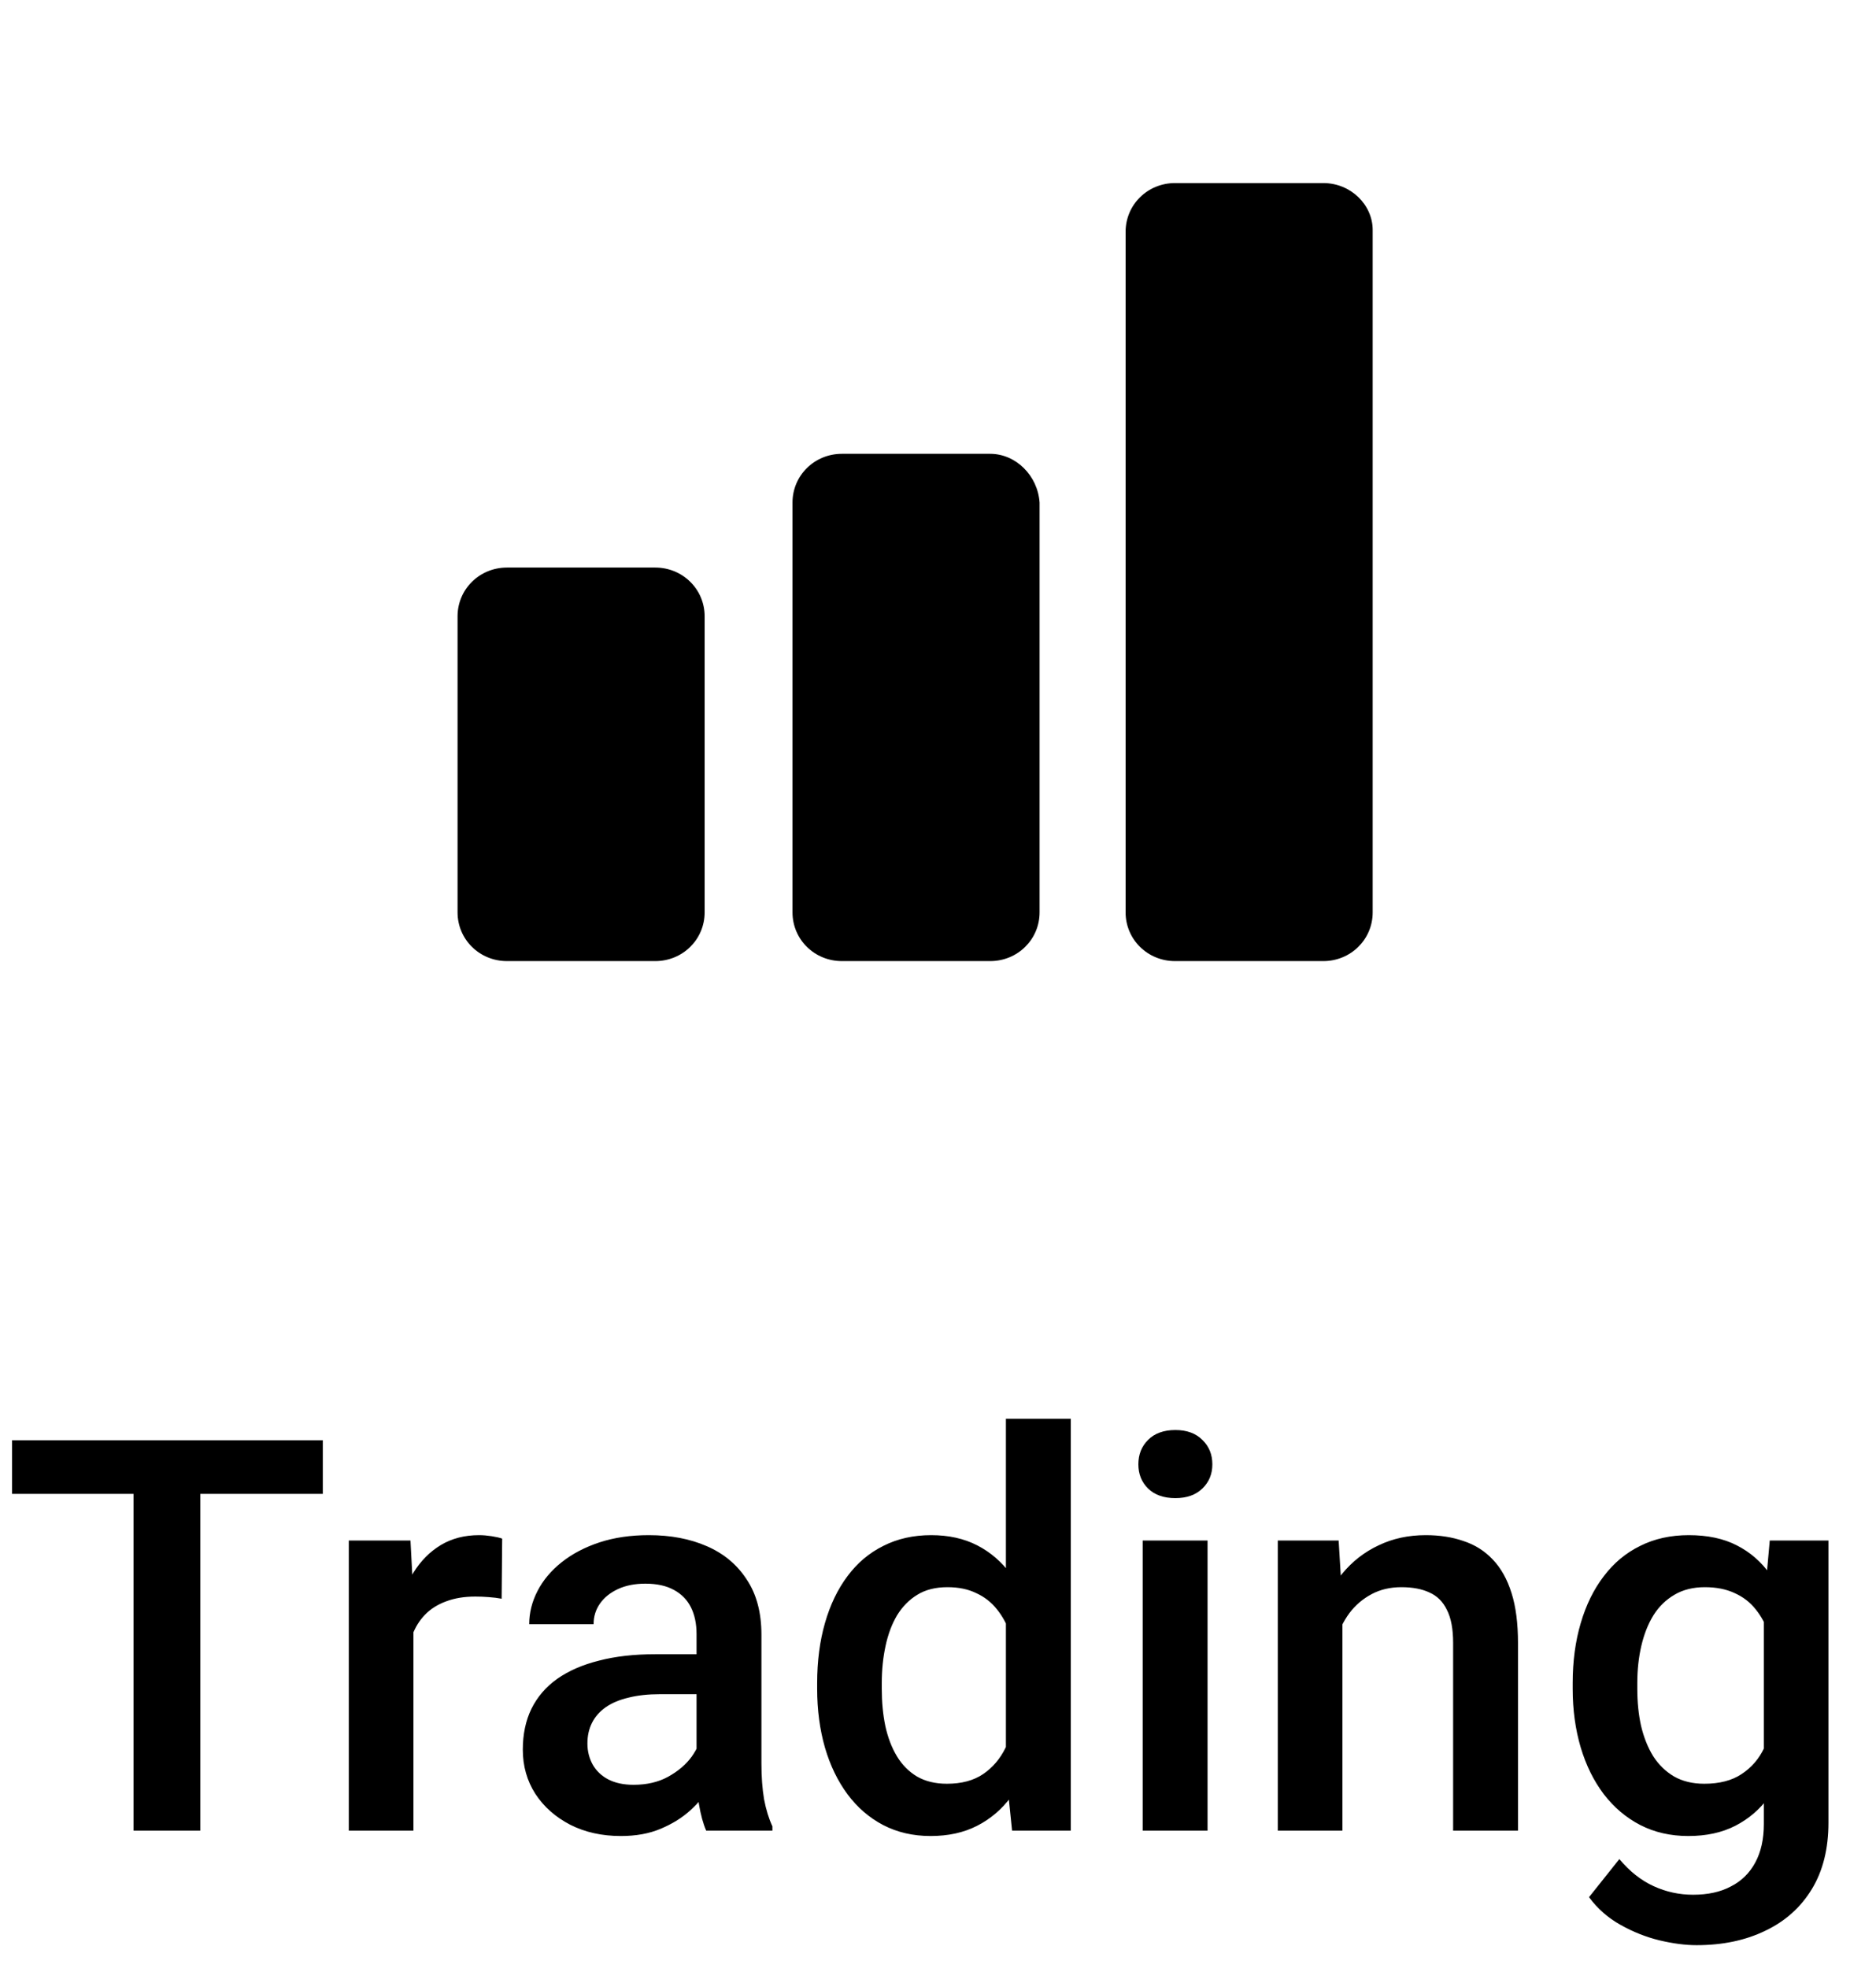 <svg width="41" height="43" viewBox="0 0 41 43" fill="none" xmlns="http://www.w3.org/2000/svg">
<path d="M4.377 31.469V40H2.918V31.469H4.377ZM7.055 31.469V32.641H0.264V31.469H7.055ZM9.035 34.867V40H7.623V33.66H8.971L9.035 34.867ZM10.975 33.619L10.963 34.932C10.877 34.916 10.783 34.904 10.682 34.897C10.584 34.889 10.486 34.885 10.389 34.885C10.146 34.885 9.934 34.92 9.75 34.99C9.566 35.057 9.412 35.154 9.287 35.283C9.166 35.408 9.072 35.56 9.006 35.74C8.939 35.92 8.9 36.121 8.889 36.344L8.566 36.367C8.566 35.969 8.605 35.6 8.684 35.26C8.762 34.92 8.879 34.621 9.035 34.363C9.195 34.105 9.395 33.904 9.633 33.76C9.875 33.615 10.154 33.543 10.471 33.543C10.557 33.543 10.648 33.551 10.746 33.566C10.848 33.582 10.924 33.6 10.975 33.619ZM15.223 38.728V35.705C15.223 35.478 15.182 35.283 15.1 35.119C15.018 34.955 14.893 34.828 14.725 34.738C14.56 34.648 14.354 34.603 14.104 34.603C13.873 34.603 13.674 34.643 13.506 34.721C13.338 34.799 13.207 34.904 13.113 35.037C13.02 35.17 12.973 35.32 12.973 35.488H11.566C11.566 35.238 11.627 34.996 11.748 34.762C11.869 34.527 12.045 34.318 12.275 34.135C12.506 33.951 12.781 33.807 13.102 33.701C13.422 33.596 13.781 33.543 14.18 33.543C14.656 33.543 15.078 33.623 15.445 33.783C15.816 33.943 16.107 34.185 16.318 34.51C16.533 34.83 16.641 35.232 16.641 35.717V38.535C16.641 38.824 16.66 39.084 16.699 39.315C16.742 39.541 16.803 39.738 16.881 39.906V40H15.434C15.367 39.848 15.315 39.654 15.275 39.42C15.24 39.182 15.223 38.951 15.223 38.728ZM15.428 36.145L15.44 37.018H14.426C14.164 37.018 13.934 37.043 13.734 37.094C13.535 37.141 13.369 37.211 13.236 37.305C13.104 37.398 13.004 37.512 12.938 37.645C12.871 37.777 12.838 37.928 12.838 38.096C12.838 38.264 12.877 38.418 12.955 38.559C13.033 38.695 13.146 38.803 13.295 38.881C13.447 38.959 13.631 38.998 13.846 38.998C14.135 38.998 14.387 38.94 14.602 38.822C14.82 38.701 14.992 38.555 15.117 38.383C15.242 38.207 15.309 38.041 15.316 37.885L15.773 38.512C15.727 38.672 15.646 38.844 15.533 39.027C15.42 39.211 15.271 39.387 15.088 39.555C14.908 39.719 14.691 39.853 14.438 39.959C14.188 40.065 13.898 40.117 13.57 40.117C13.156 40.117 12.787 40.035 12.463 39.871C12.139 39.703 11.885 39.478 11.701 39.197C11.518 38.912 11.426 38.59 11.426 38.23C11.426 37.895 11.488 37.598 11.613 37.34C11.742 37.078 11.93 36.859 12.176 36.684C12.426 36.508 12.73 36.375 13.09 36.285C13.449 36.191 13.859 36.145 14.32 36.145H15.428ZM21.984 38.688V31H23.402V40H22.119L21.984 38.688ZM17.859 36.9V36.777C17.859 36.297 17.916 35.859 18.029 35.465C18.143 35.066 18.307 34.725 18.521 34.44C18.736 34.15 18.998 33.93 19.307 33.777C19.615 33.621 19.963 33.543 20.35 33.543C20.732 33.543 21.068 33.617 21.357 33.766C21.646 33.914 21.893 34.127 22.096 34.404C22.299 34.678 22.461 35.006 22.582 35.389C22.703 35.768 22.789 36.19 22.84 36.654V37.047C22.789 37.5 22.703 37.914 22.582 38.289C22.461 38.664 22.299 38.988 22.096 39.262C21.893 39.535 21.645 39.746 21.352 39.895C21.062 40.043 20.725 40.117 20.338 40.117C19.955 40.117 19.609 40.037 19.301 39.877C18.996 39.717 18.736 39.492 18.521 39.203C18.307 38.914 18.143 38.574 18.029 38.184C17.916 37.789 17.859 37.361 17.859 36.9ZM19.271 36.777V36.9C19.271 37.19 19.297 37.459 19.348 37.709C19.402 37.959 19.486 38.18 19.6 38.371C19.713 38.559 19.859 38.707 20.039 38.816C20.223 38.922 20.441 38.975 20.695 38.975C21.016 38.975 21.279 38.904 21.486 38.764C21.693 38.623 21.855 38.434 21.973 38.195C22.094 37.953 22.176 37.684 22.219 37.387V36.326C22.195 36.096 22.146 35.881 22.072 35.682C22.002 35.482 21.906 35.309 21.785 35.16C21.664 35.008 21.514 34.891 21.334 34.809C21.158 34.723 20.949 34.68 20.707 34.68C20.449 34.68 20.23 34.734 20.051 34.844C19.871 34.953 19.723 35.103 19.605 35.295C19.492 35.486 19.408 35.709 19.354 35.963C19.299 36.217 19.271 36.488 19.271 36.777ZM26.391 33.66V40H24.973V33.66H26.391ZM24.879 31.996C24.879 31.781 24.949 31.604 25.09 31.463C25.234 31.318 25.434 31.246 25.688 31.246C25.938 31.246 26.135 31.318 26.279 31.463C26.424 31.604 26.496 31.781 26.496 31.996C26.496 32.207 26.424 32.383 26.279 32.523C26.135 32.664 25.938 32.734 25.688 32.734C25.434 32.734 25.234 32.664 25.09 32.523C24.949 32.383 24.879 32.207 24.879 31.996ZM29.338 35.014V40H27.926V33.66H29.256L29.338 35.014ZM29.086 36.596L28.629 36.59C28.633 36.141 28.695 35.728 28.816 35.353C28.941 34.978 29.113 34.656 29.332 34.387C29.555 34.117 29.82 33.91 30.129 33.766C30.438 33.617 30.781 33.543 31.16 33.543C31.465 33.543 31.74 33.586 31.986 33.672C32.236 33.754 32.449 33.889 32.625 34.076C32.805 34.264 32.941 34.508 33.035 34.809C33.129 35.105 33.176 35.471 33.176 35.904V40H31.758V35.898C31.758 35.594 31.713 35.353 31.623 35.178C31.537 34.998 31.41 34.871 31.242 34.797C31.078 34.719 30.873 34.68 30.627 34.68C30.385 34.68 30.168 34.73 29.977 34.832C29.785 34.934 29.623 35.072 29.49 35.248C29.361 35.424 29.262 35.627 29.191 35.857C29.121 36.088 29.086 36.334 29.086 36.596ZM38.678 33.66H39.961V39.824C39.961 40.395 39.84 40.879 39.598 41.277C39.355 41.676 39.018 41.978 38.584 42.185C38.15 42.397 37.648 42.502 37.078 42.502C36.836 42.502 36.566 42.467 36.27 42.397C35.977 42.326 35.691 42.213 35.414 42.057C35.141 41.904 34.912 41.703 34.728 41.453L35.391 40.621C35.617 40.891 35.867 41.088 36.141 41.213C36.414 41.338 36.701 41.4 37.002 41.4C37.326 41.4 37.602 41.34 37.828 41.219C38.059 41.102 38.236 40.928 38.361 40.697C38.486 40.467 38.549 40.185 38.549 39.853V35.096L38.678 33.66ZM34.371 36.9V36.777C34.371 36.297 34.43 35.859 34.547 35.465C34.664 35.066 34.832 34.725 35.051 34.44C35.27 34.15 35.535 33.93 35.848 33.777C36.16 33.621 36.514 33.543 36.908 33.543C37.318 33.543 37.668 33.617 37.957 33.766C38.25 33.914 38.494 34.127 38.69 34.404C38.885 34.678 39.037 35.006 39.147 35.389C39.26 35.768 39.344 36.19 39.398 36.654V37.047C39.348 37.5 39.262 37.914 39.141 38.289C39.02 38.664 38.859 38.988 38.66 39.262C38.461 39.535 38.215 39.746 37.922 39.895C37.633 40.043 37.291 40.117 36.897 40.117C36.51 40.117 36.16 40.037 35.848 39.877C35.539 39.717 35.273 39.492 35.051 39.203C34.832 38.914 34.664 38.574 34.547 38.184C34.43 37.789 34.371 37.361 34.371 36.9ZM35.783 36.777V36.9C35.783 37.19 35.81 37.459 35.865 37.709C35.924 37.959 36.012 38.18 36.129 38.371C36.25 38.559 36.402 38.707 36.586 38.816C36.773 38.922 36.994 38.975 37.248 38.975C37.58 38.975 37.852 38.904 38.062 38.764C38.277 38.623 38.441 38.434 38.555 38.195C38.672 37.953 38.754 37.684 38.801 37.387V36.326C38.777 36.096 38.728 35.881 38.654 35.682C38.584 35.482 38.488 35.309 38.367 35.16C38.246 35.008 38.094 34.891 37.91 34.809C37.727 34.723 37.51 34.68 37.26 34.68C37.006 34.68 36.785 34.734 36.598 34.844C36.41 34.953 36.256 35.103 36.135 35.295C36.018 35.486 35.93 35.709 35.871 35.963C35.812 36.217 35.783 36.488 35.783 36.777Z" fill="#000"/>
<path d="M14.32 12.401H11.08C10.48 12.401 10 12.875 10 13.466V19.935C10 20.527 10.48 21 11.08 21H14.32C14.92 21 15.4 20.527 15.4 19.935V13.466C15.4 12.875 14.92 12.401 14.32 12.401ZM21.64 9.916H18.4C17.8 9.916 17.32 10.39 17.32 10.981V19.935C17.32 20.527 17.8 21 18.4 21H21.64C22.24 21 22.72 20.527 22.72 19.935V10.981C22.68 10.39 22.2 9.916 21.64 9.916ZM28.92 4H25.68C25.08 4 24.6 4.473 24.6 5.065V19.935C24.6 20.527 25.08 21 25.68 21H28.92C29.52 21 30 20.527 30 19.935V5.026C30 4.473 29.52 4 28.92 4Z" fill="#000"/>
</svg>
